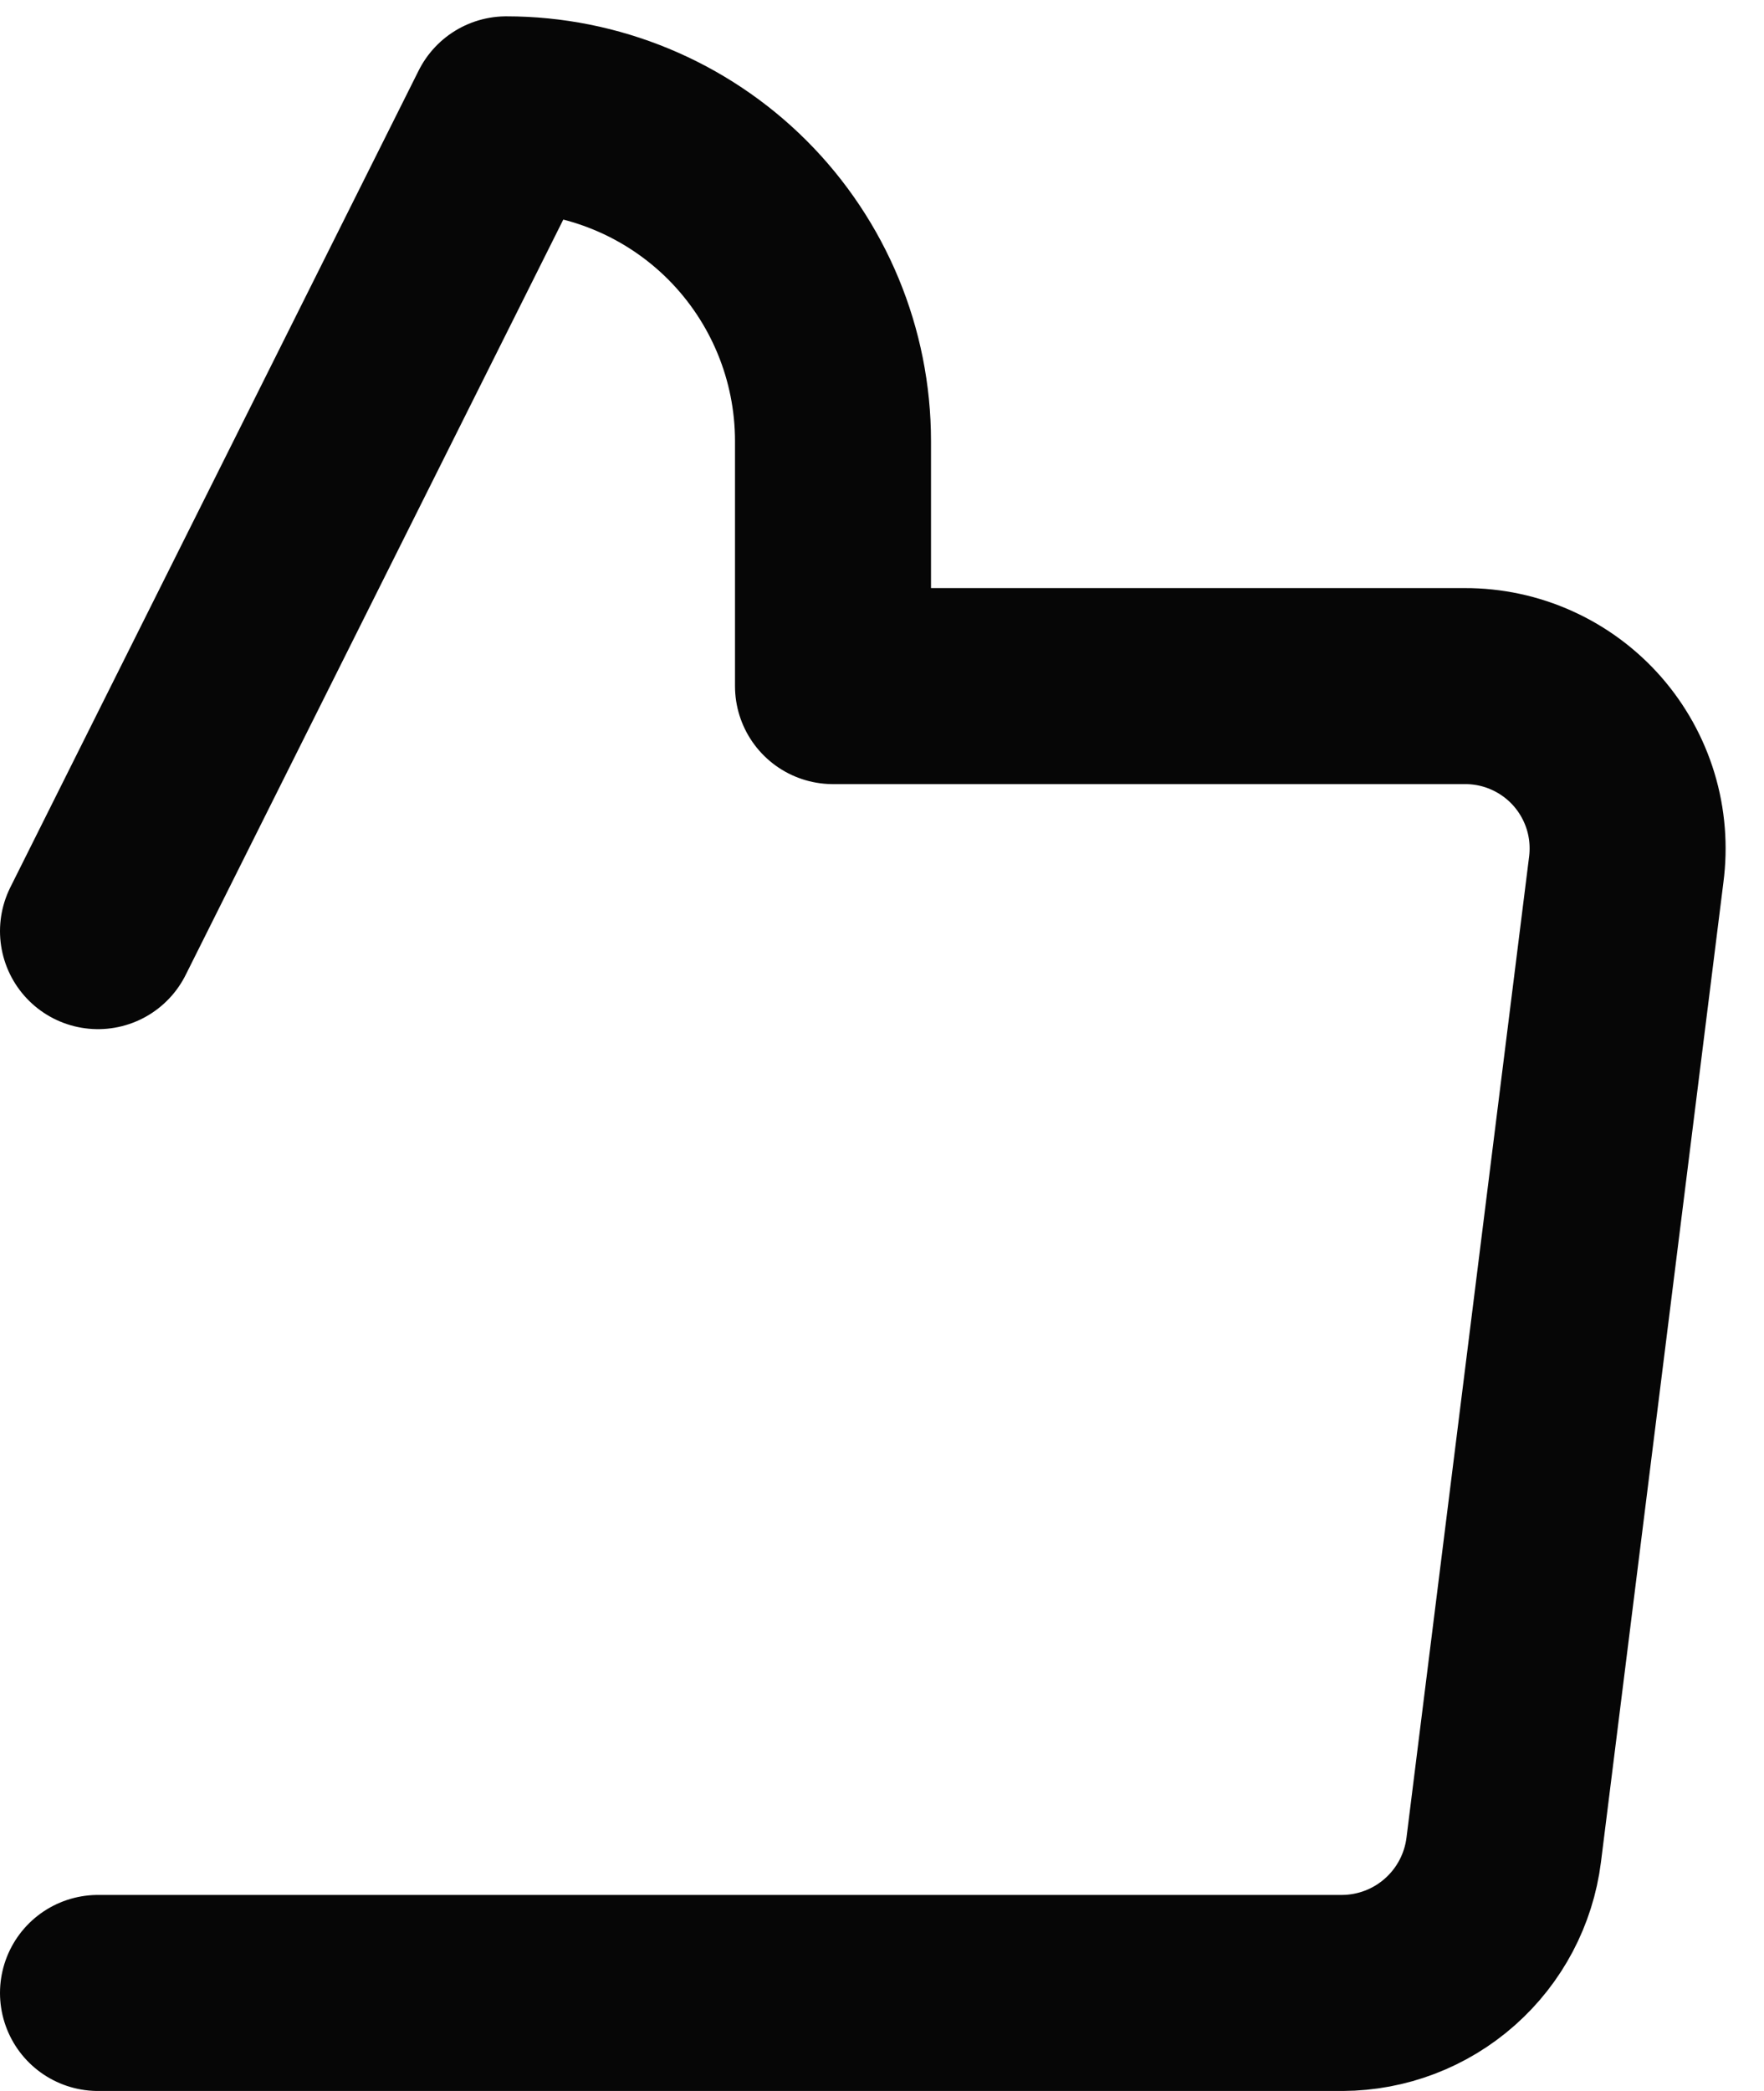 <svg width="27" height="32" viewBox="0 0 27 32" fill="none" xmlns="http://www.w3.org/2000/svg">
<path d="M1.5 14.25L7.75 1.75C9.076 1.75 10.348 2.277 11.286 3.214C12.223 4.152 12.75 5.424 12.75 6.75V10.5H22.422C22.776 10.499 23.127 10.574 23.45 10.72C23.773 10.866 24.061 11.079 24.295 11.345C24.529 11.612 24.703 11.925 24.806 12.264C24.909 12.604 24.937 12.961 24.891 13.312L23.016 28.312C22.94 28.915 22.647 29.469 22.193 29.871C21.739 30.274 21.154 30.497 20.547 30.5H1.5" stroke="#060606" stroke-width="3" stroke-linecap="round" stroke-linejoin="round"/>
</svg>
